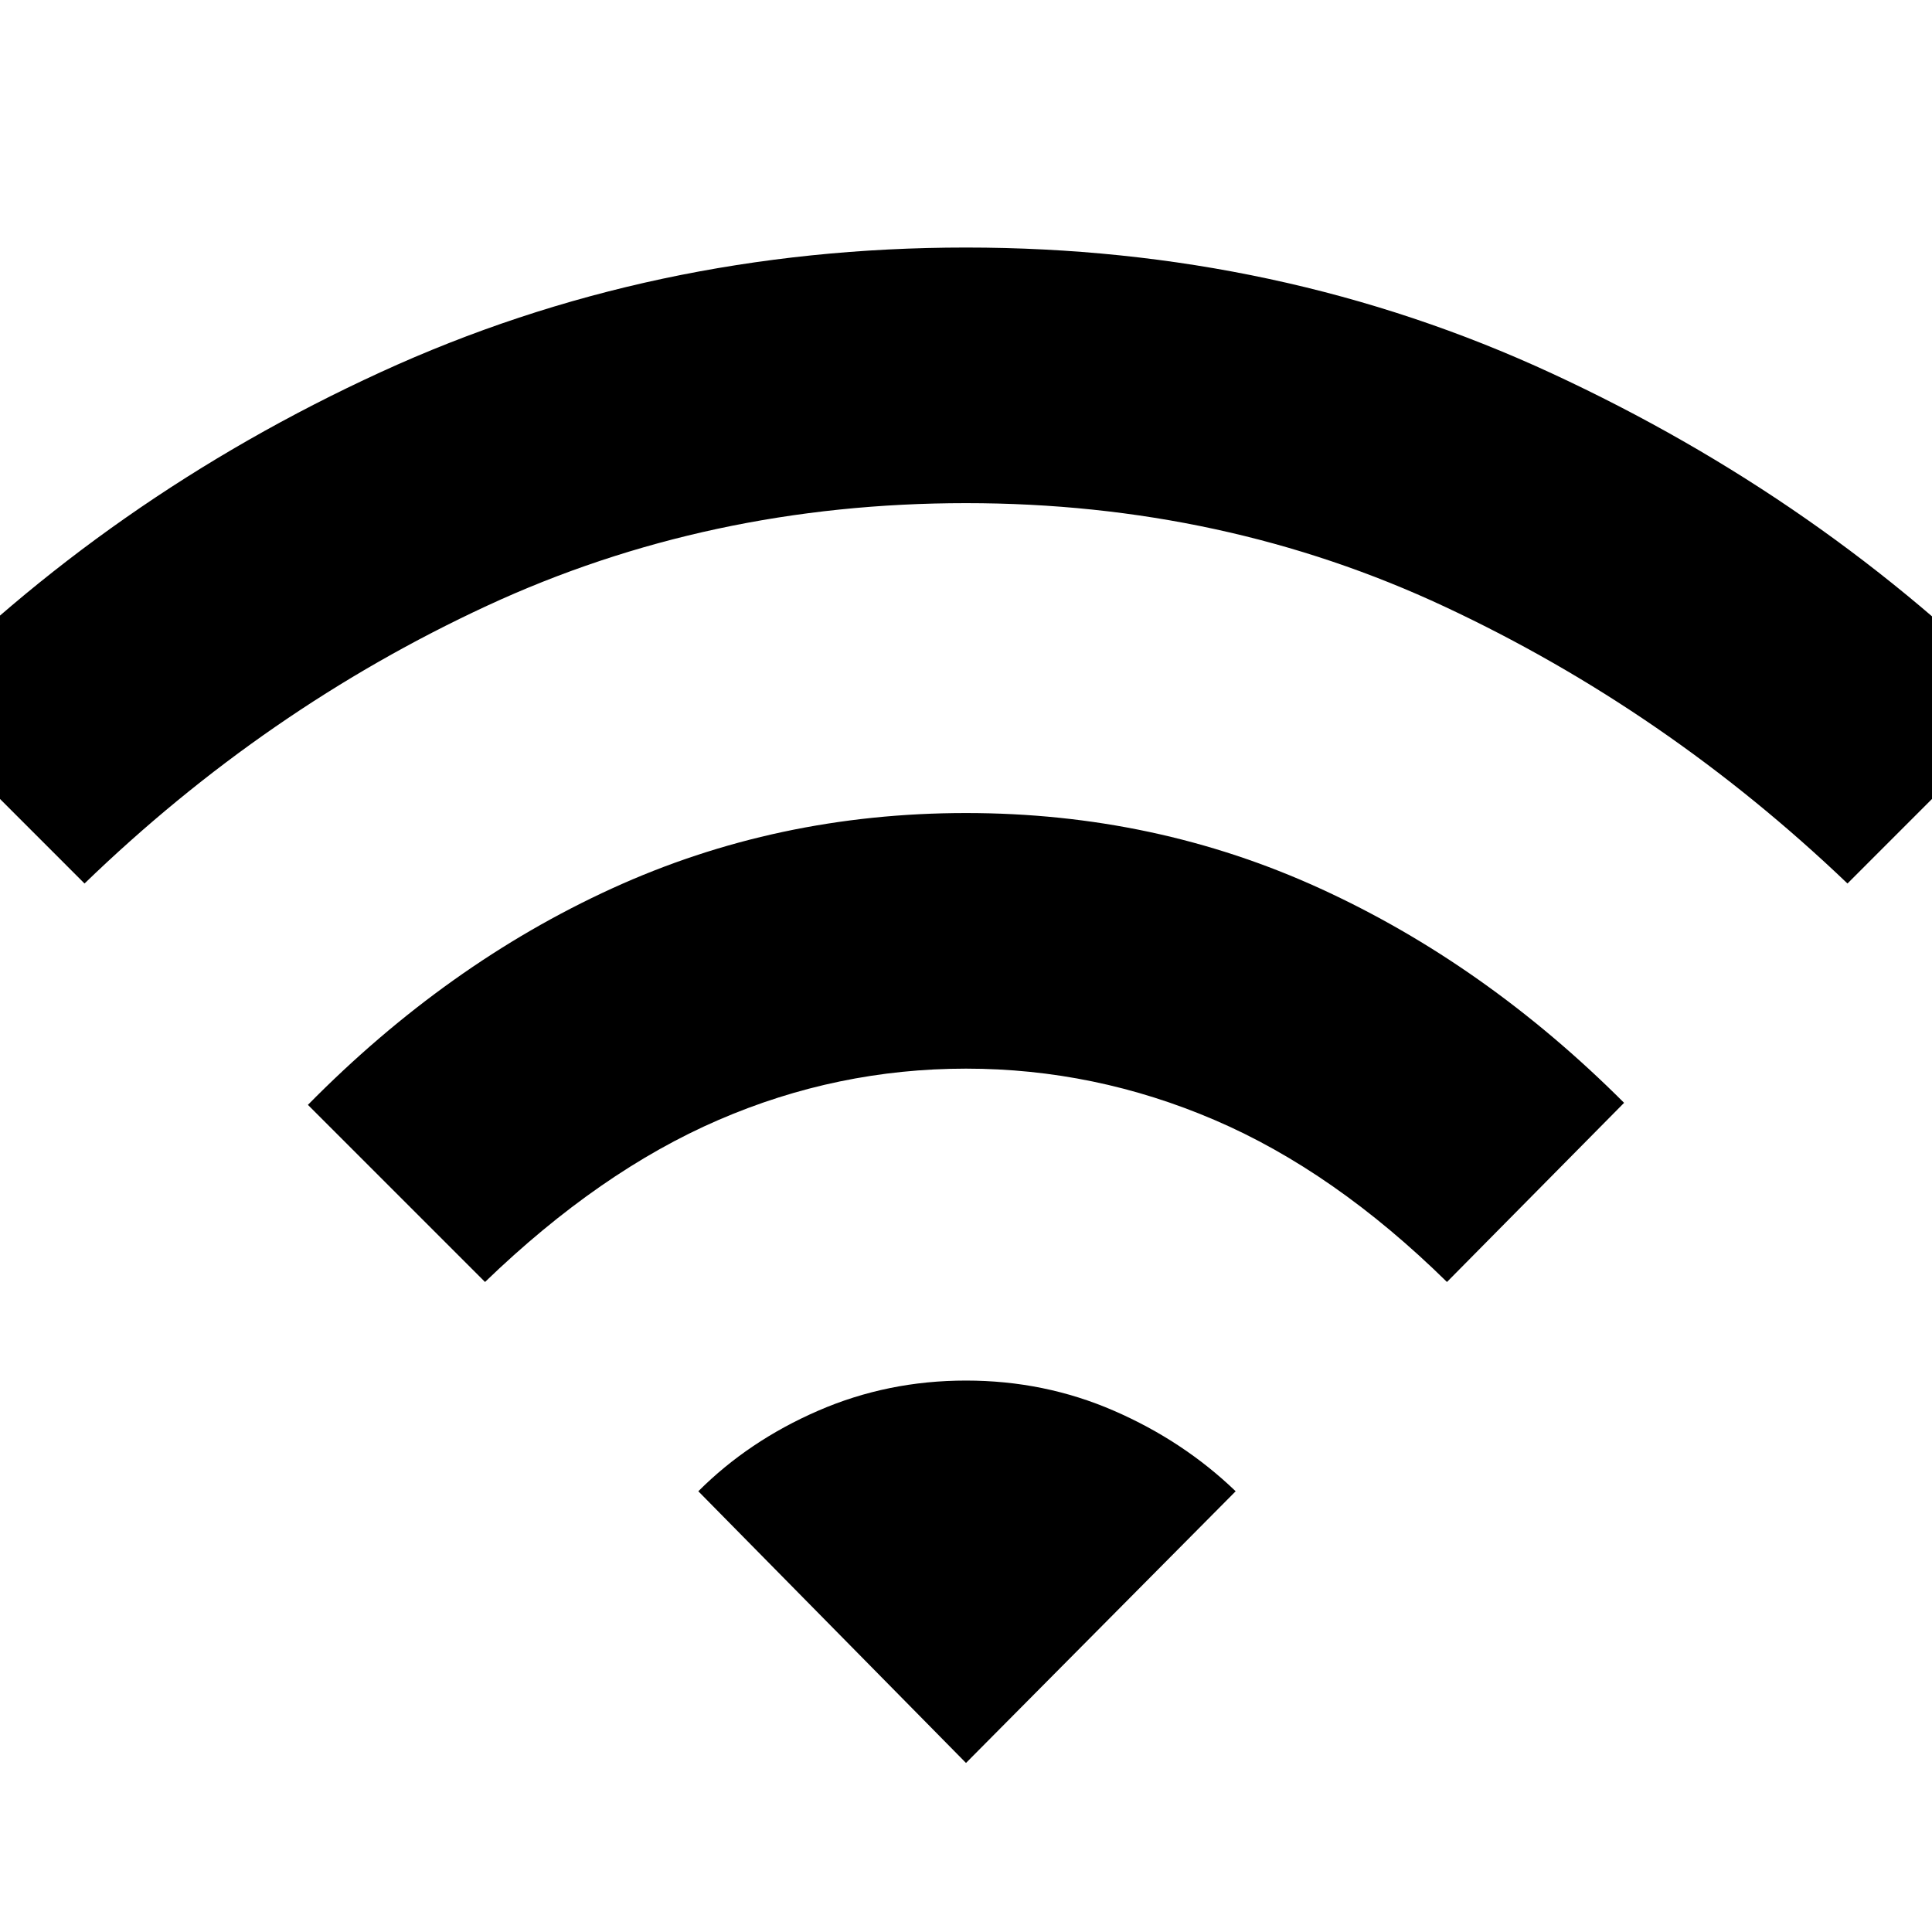 <svg xmlns="http://www.w3.org/2000/svg" height="40" width="40"><path d="m10.042 26.542-3.667-3.667q2.875-2.917 6.292-4.479 3.416-1.563 7.333-1.563 3.917 0 7.333 1.563 3.417 1.562 6.292 4.437l-3.667 3.709q-2.333-2.292-4.812-3.354-2.479-1.063-5.146-1.063t-5.125 1.063q-2.458 1.062-4.833 3.354Zm-8.292-8.25-3.708-3.709q4.208-4.291 9.833-6.875Q13.5 5.125 20 5.125t12.125 2.604q5.625 2.604 9.833 6.854l-3.708 3.709q-3.75-3.584-8.333-5.729-4.584-2.146-9.917-2.146t-9.917 2.125Q5.5 14.667 1.75 18.292ZM20 36.5l5.583-5.625q-1.083-1.042-2.521-1.667-1.437-.625-3.062-.625-1.625 0-3.062.625-1.438.625-2.48 1.667Z"/></svg>